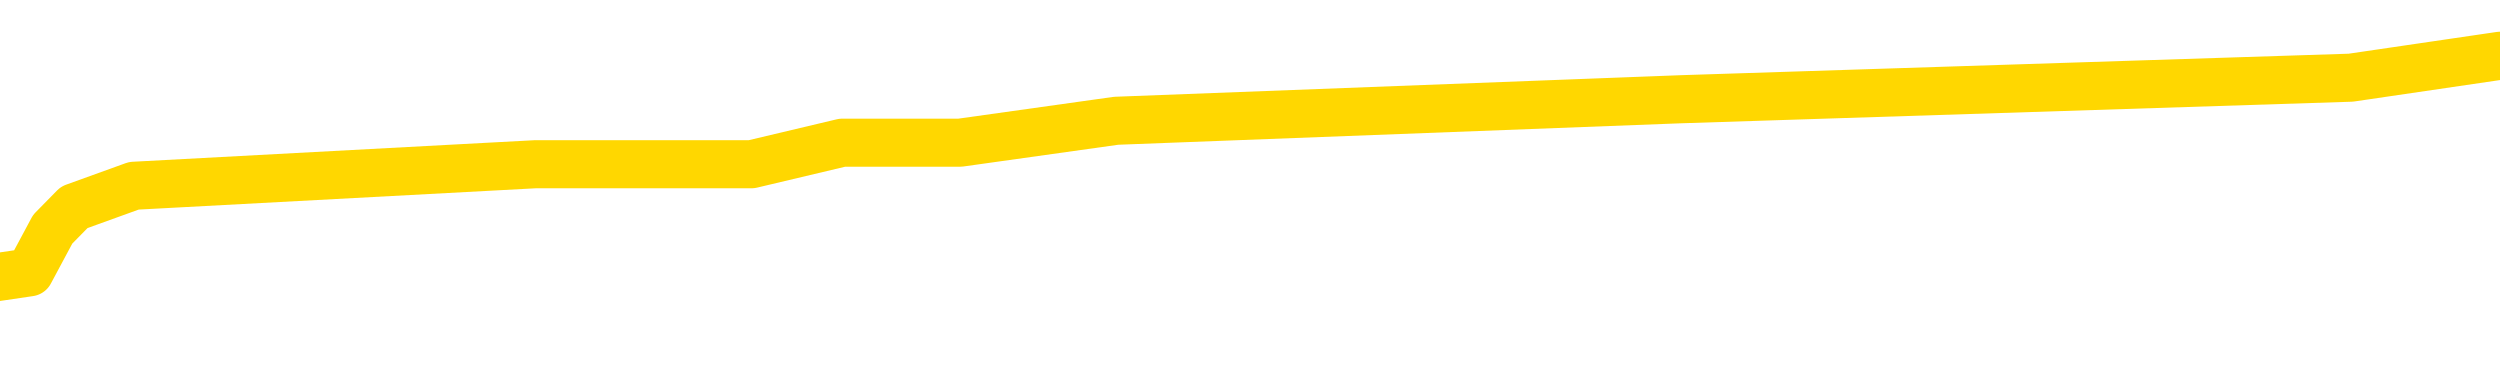 <svg xmlns="http://www.w3.org/2000/svg" version="1.1" viewBox="0 0 6500 1000">
	<path fill="none" stroke="gold" stroke-width="125" stroke-linecap="round" stroke-linejoin="round" d="M0 182127  L-1201878 182127 L-1201694 182071 L-1201204 181958 L-1200910 181902 L-1200599 181789 L-1200364 181733 L-1200311 181621 L-1200252 181508 L-1200099 181452 L-1200058 181339 L-1199925 181283 L-1199633 181226 L-1199092 181226 L-1198482 181170 L-1198434 181170 L-1197794 181114 L-1197761 181114 L-1197235 181114 L-1197103 181057 L-1196712 180945 L-1196384 180832 L-1196267 180720 L-1196056 180607 L-1195339 180607 L-1194769 180551 L-1194662 180551 L-1194487 180494 L-1194266 180382 L-1193864 180326 L-1193839 180213 L-1192911 180100 L-1192823 179988 L-1192741 179875 L-1192671 179762 L-1192374 179706 L-1192222 179594 L-1190331 179650 L-1190231 179650 L-1189968 179650 L-1189675 179706 L-1189533 179594 L-1189284 179594 L-1189249 179537 L-1189090 179481 L-1188627 179368 L-1188374 179312 L-1188162 179199 L-1187910 179143 L-1187561 179087 L-1186634 178974 L-1186540 178862 L-1186130 178805 L-1184959 178693 L-1183770 178636 L-1183677 178524 L-1183650 178411 L-1183384 178298 L-1183085 178186 L-1182956 178073 L-1182919 177961 L-1182104 177961 L-1181720 178017 L-1180660 178073 L-1180598 178073 L-1180333 179199 L-1179862 180269 L-1179670 181339 L-1179406 182409 L-1179069 182353 L-1178934 182296 L-1178478 182240 L-1177735 182184 L-1177717 182127 L-1177552 182015 L-1177484 182015 L-1176968 181958 L-1175939 181958 L-1175743 181902 L-1175254 181846 L-1174892 181789 L-1174484 181789 L-1174098 181846 L-1172395 181846 L-1172297 181846 L-1172225 181846 L-1172163 181846 L-1171979 181789 L-1171643 181789 L-1171002 181733 L-1170925 181677 L-1170864 181677 L-1170677 181621 L-1170598 181621 L-1170421 181564 L-1170401 181508 L-1170171 181508 L-1169783 181452 L-1168895 181452 L-1168855 181395 L-1168767 181339 L-1168740 181226 L-1167732 181170 L-1167582 181057 L-1167558 181001 L-1167425 180945 L-1167385 180889 L-1166127 180832 L-1166069 180832 L-1165529 180776 L-1165477 180776 L-1165430 180776 L-1165035 180720 L-1164896 180663 L-1164696 180607 L-1164549 180607 L-1164384 180607 L-1164108 180663 L-1163749 180663 L-1163196 180607 L-1162551 180551 L-1162293 180438 L-1162139 180382 L-1161738 180326 L-1161698 180269 L-1161577 180213 L-1161516 180269 L-1161502 180269 L-1161408 180269 L-1161115 180213 L-1160963 179988 L-1160633 179875 L-1160555 179762 L-1160479 179706 L-1160253 179537 L-1160186 179425 L-1159958 179312 L-1159906 179199 L-1159741 179143 L-1158735 179087 L-1158552 179030 L-1158001 178974 L-1157608 178862 L-1157211 178805 L-1156361 178693 L-1156282 178636 L-1155703 178580 L-1155262 178580 L-1155021 178524 L-1154864 178524 L-1154463 178411 L-1154442 178411 L-1153997 178355 L-1153592 178298 L-1153456 178186 L-1153281 178073 L-1153145 177961 L-1152894 177848 L-1151894 177792 L-1151812 177735 L-1151677 177679 L-1151638 177623 L-1150748 177567 L-1150533 177510 L-1150089 177454 L-1149972 177398 L-1149915 177341 L-1149239 177341 L-1149139 177285 L-1149110 177285 L-1147768 177229 L-1147362 177172 L-1147323 177116 L-1146395 177060 L-1146296 177003 L-1146163 176947 L-1145759 176891 L-1145733 176835 L-1145640 176778 L-1145424 176722 L-1145013 176609 L-1143859 176497 L-1143567 176384 L-1143539 176271 L-1142931 176215 L-1142680 176103 L-1142661 176046 L-1141731 175990 L-1141680 175877 L-1141558 175821 L-1141540 175708 L-1141384 175652 L-1141209 175539 L-1141072 175483 L-1141016 175427 L-1140908 175371 L-1140823 175314 L-1140590 175258 L-1140515 175202 L-1140206 175145 L-1140088 175089 L-1139919 175033 L-1139827 174976 L-1139725 174976 L-1139701 174920 L-1139624 174920 L-1139526 174807 L-1139160 174751 L-1139055 174695 L-1138551 174639 L-1138100 174582 L-1138061 174526 L-1138037 174470 L-1137997 174413 L-1137868 174357 L-1137767 174301 L-1137326 174244 L-1137043 174188 L-1136451 174132 L-1136320 174076 L-1136046 173963 L-1135894 173907 L-1135740 173850 L-1135655 173738 L-1135577 173681 L-1135391 173625 L-1135341 173625 L-1135313 173569 L-1135234 173512 L-1135211 173456 L-1134927 173344 L-1134323 173231 L-1133328 173175 L-1133030 173118 L-1132296 173062 L-1132052 173006 L-1131962 172949 L-1131384 172893 L-1130686 172837 L-1129934 172780 L-1129615 172724 L-1129232 172612 L-1129155 172555 L-1128521 172499 L-1128335 172443 L-1128248 172443 L-1128118 172443 L-1127805 172386 L-1127756 172330 L-1127614 172274 L-1127592 172217 L-1126625 172161 L-1126079 172105 L-1125601 172105 L-1125540 172105 L-1125216 172105 L-1125195 172048 L-1125132 172048 L-1124922 171992 L-1124845 171936 L-1124791 171880 L-1124768 171823 L-1124729 171767 L-1124713 171711 L-1123956 171654 L-1123940 171598 L-1123140 171542 L-1122988 171485 L-1122082 171429 L-1121576 171373 L-1121347 171260 L-1121305 171260 L-1121190 171204 L-1121014 171148 L-1120259 171204 L-1120125 171148 L-1119961 171091 L-1119643 171035 L-1119466 170922 L-1118444 170810 L-1118421 170697 L-1118170 170641 L-1117957 170528 L-1117323 170472 L-1117085 170359 L-1117052 170247 L-1116874 170134 L-1116794 170021 L-1116704 169965 L-1116640 169853 L-1116200 169740 L-1116176 169684 L-1115635 169627 L-1115379 169571 L-1114885 169515 L-1114007 169458 L-1113971 169402 L-1113918 169346 L-1113877 169289 L-1113760 169233 L-1113483 169177 L-1113276 169064 L-1113079 168952 L-1113056 168839 L-1113005 168726 L-1112966 168670 L-1112888 168614 L-1112291 168501 L-1112230 168445 L-1112127 168389 L-1111973 168332 L-1111341 168276 L-1110660 168220 L-1110357 168107 L-1110011 168051 L-1109813 167994 L-1109765 167882 L-1109444 167826 L-1108817 167769 L-1108670 167713 L-1108634 167657 L-1108576 167600 L-1108499 167488 L-1108258 167488 L-1108170 167431 L-1108076 167375 L-1107782 167319 L-1107648 167262 L-1107588 167206 L-1107551 167094 L-1107278 167094 L-1106272 167037 L-1106097 166981 L-1106046 166981 L-1105753 166925 L-1105561 166812 L-1105228 166756 L-1104721 166699 L-1104159 166587 L-1104144 166474 L-1104128 166418 L-1104027 166305 L-1103913 166193 L-1103874 166080 L-1103836 166024 L-1103770 166024 L-1103742 165967 L-1103603 166024 L-1103311 166024 L-1103260 166024 L-1103155 166024 L-1102891 165967 L-1102426 165911 L-1102281 165911 L-1102227 165798 L-1102170 165742 L-1101979 165686 L-1101613 165630 L-1101399 165630 L-1101204 165630 L-1101146 165630 L-1101087 165517 L-1100933 165461 L-1100664 165404 L-1100234 165686 L-1100219 165686 L-1100142 165630 L-1100077 165573 L-1099948 165179 L-1099924 165123 L-1099640 165067 L-1099593 165010 L-1099538 164954 L-1099076 164898 L-1099037 164898 L-1098996 164841 L-1098806 164785 L-1098325 164729 L-1097838 164672 L-1097822 164616 L-1097784 164560 L-1097527 164503 L-1097450 164391 L-1097220 164335 L-1097204 164222 L-1096910 164109 L-1096467 164053 L-1096020 163997 L-1095516 163940 L-1095362 163884 L-1095076 163828 L-1095035 163715 L-1094704 163659 L-1094482 163603 L-1093965 163490 L-1093890 163434 L-1093642 163321 L-1093447 163208 L-1093387 163152 L-1092611 163096 L-1092537 163096 L-1092306 163039 L-1092290 163039 L-1092228 162983 L-1092032 162927 L-1091568 162927 L-1091545 162871 L-1091415 162871 L-1090114 162871 L-1090098 162871 L-1090021 162814 L-1089927 162814 L-1089710 162814 L-1089557 162758 L-1089379 162814 L-1089325 162871 L-1089038 162927 L-1088999 162927 L-1088629 162927 L-1088189 162927 L-1088006 162927 L-1087685 162871 L-1087390 162871 L-1086944 162758 L-1086872 162702 L-1086409 162589 L-1085972 162533 L-1085790 162476 L-1084335 162364 L-1084204 162307 L-1083746 162195 L-1083520 162139 L-1083134 162026 L-1082617 161913 L-1081663 161801 L-1080869 161688 L-1080195 161632 L-1079769 161519 L-1079458 161463 L-1079228 161294 L-1078545 161125 L-1078531 160956 L-1078322 160731 L-1078300 160675 L-1078125 160562 L-1077175 160506 L-1076907 160393 L-1076092 160337 L-1075781 160224 L-1075744 160168 L-1075687 160055 L-1075070 159999 L-1074432 159886 L-1072806 159830 L-1072132 159774 L-1071490 159774 L-1071412 159774 L-1071356 159774 L-1071320 159774 L-1071292 159717 L-1071180 159605 L-1071162 159548 L-1071139 159492 L-1070986 159436 L-1070932 159323 L-1070854 159267 L-1070735 159211 L-1070638 159154 L-1070520 159098 L-1070251 158985 L-1069981 158929 L-1069964 158817 L-1069764 158760 L-1069617 158648 L-1069390 158591 L-1069256 158535 L-1068947 158479 L-1068887 158422 L-1068534 158310 L-1068185 158253 L-1068084 158197 L-1068020 158085 L-1067960 158028 L-1067576 157916 L-1067195 157859 L-1067091 157803 L-1066830 157747 L-1066559 157634 L-1066400 157578 L-1066368 157521 L-1066306 157465 L-1066164 157409 L-1065980 157353 L-1065936 157296 L-1065648 157296 L-1065632 157240 L-1065399 157240 L-1065338 157184 L-1065299 157184 L-1064720 157127 L-1064586 157071 L-1064563 156846 L-1064544 156452 L-1064527 156001 L-1064510 155551 L-1064487 155100 L-1064470 154762 L-1064449 154368 L-1064432 153974 L-1064409 153749 L-1064392 153524 L-1064371 153355 L-1064354 153242 L-1064305 153073 L-1064233 152904 L-1064198 152623 L-1064174 152398 L-1064139 152172 L-1064097 151947 L-1064060 151835 L-1064045 151609 L-1064020 151440 L-1063983 151328 L-1063966 151159 L-1063943 151046 L-1063926 150934 L-1063907 150821 L-1063891 150708 L-1063862 150539 L-1063836 150371 L-1063790 150314 L-1063774 150202 L-1063732 150145 L-1063684 150033 L-1063613 149920 L-1063598 149807 L-1063582 149695 L-1063520 149639 L-1063481 149582 L-1063441 149526 L-1063275 149470 L-1063210 149413 L-1063194 149357 L-1063150 149244 L-1063092 149188 L-1062879 149132 L-1062846 149076 L-1062803 149019 L-1062725 148963 L-1062188 148907 L-1062110 148850 L-1062005 148738 L-1061917 148681 L-1061740 148625 L-1061390 148569 L-1061234 148512 L-1060796 148456 L-1060639 148400 L-1060510 148344 L-1059806 148231 L-1059605 148175 L-1058644 148062 L-1058162 148006 L-1058063 148006 L-1057970 147949 L-1057725 147893 L-1057652 147837 L-1057209 147724 L-1057113 147668 L-1057098 147612 L-1057082 147555 L-1057057 147499 L-1056591 147443 L-1056374 147386 L-1056235 147330 L-1055941 147274 L-1055852 147217 L-1055811 147161 L-1055781 147105 L-1055609 147048 L-1055550 146992 L-1055474 146936 L-1055393 146880 L-1055323 146880 L-1055014 146823 L-1054929 146767 L-1054715 146711 L-1054680 146654 L-1053997 146598 L-1053898 146542 L-1053693 146485 L-1053646 146429 L-1053368 146373 L-1053306 146317 L-1053289 146204 L-1053211 146148 L-1052902 146035 L-1052878 145979 L-1052824 145866 L-1052801 145810 L-1052679 145753 L-1052543 145641 L-1052299 145585 L-1052173 145585 L-1051526 145528 L-1051511 145528 L-1051486 145528 L-1051305 145416 L-1051229 145359 L-1051138 145303 L-1050710 145247 L-1050294 145190 L-1049901 145078 L-1049822 145021 L-1049803 144965 L-1049440 144909 L-1049204 144853 L-1048975 144796 L-1048662 144740 L-1048584 144684 L-1048504 144571 L-1048326 144458 L-1048310 144402 L-1048044 144289 L-1047964 144233 L-1047734 144177 L-1047508 144121 L-1047193 144121 L-1047017 144064 L-1046656 144064 L-1046264 144008 L-1046195 143895 L-1046131 143839 L-1045991 143726 L-1045939 143670 L-1045838 143557 L-1045336 143501 L-1045138 143445 L-1044892 143389 L-1044706 143332 L-1044407 143276 L-1044331 143220 L-1044164 143107 L-1043280 143051 L-1043252 142938 L-1043129 142826 L-1042550 142769 L-1042472 142713 L-1041759 142713 L-1041447 142713 L-1041234 142713 L-1041217 142713 L-1040830 142713 L-1040305 142600 L-1039859 142544 L-1039529 142488 L-1039377 142431 L-1039051 142431 L-1038872 142375 L-1038791 142375 L-1038585 142262 L-1038409 142206 L-1037480 142150 L-1036591 142094 L-1036552 142037 L-1036324 142037 L-1035945 141981 L-1035157 141925 L-1034923 141868 L-1034847 141812 L-1034489 141756 L-1033918 141643 L-1033651 141587 L-1033264 141530 L-1033160 141530 L-1032991 141530 L-1032372 141530 L-1032161 141530 L-1031853 141530 L-1031800 141474 L-1031672 141418 L-1031619 141362 L-1031500 141305 L-1031164 141193 L-1030205 141136 L-1030073 141024 L-1029871 140967 L-1029240 140911 L-1028929 140855 L-1028515 140798 L-1028488 140742 L-1028342 140686 L-1027922 140630 L-1026589 140630 L-1026543 140573 L-1026414 140461 L-1026397 140404 L-1025819 140292 L-1025614 140235 L-1025584 140179 L-1025543 140123 L-1025486 140067 L-1025448 140010 L-1025370 139954 L-1025227 139898 L-1024773 139841 L-1024654 139785 L-1024369 139729 L-1023997 139672 L-1023900 139616 L-1023574 139560 L-1023219 139503 L-1023049 139447 L-1023002 139391 L-1022893 139335 L-1022804 139278 L-1022776 139222 L-1022700 139109 L-1022396 139053 L-1022362 138940 L-1022291 138884 L-1021923 138828 L-1021587 138771 L-1021506 138771 L-1021287 138715 L-1021115 138659 L-1021088 138603 L-1020590 138546 L-1020041 138434 L-1019161 138377 L-1019062 138265 L-1018985 138208 L-1018711 138152 L-1018464 138039 L-1018390 137983 L-1018328 137871 L-1018209 137814 L-1018167 137758 L-1018057 137702 L-1017980 137589 L-1017279 137533 L-1017034 137476 L-1016994 137420 L-1016838 137364 L-1016238 137364 L-1016012 137364 L-1015920 137364 L-1015444 137364 L-1014847 137251 L-1014327 137195 L-1014306 137139 L-1014161 137082 L-1013841 137082 L-1013299 137082 L-1013067 137082 L-1012896 137082 L-1012410 137026 L-1012182 136970 L-1012097 136913 L-1011751 136857 L-1011425 136857 L-1010902 136801 L-1010575 136744 L-1009974 136688 L-1009777 136576 L-1009725 136519 L-1009684 136463 L-1009403 136407 L-1008719 136294 L-1008408 136238 L-1008384 136125 L-1008192 136069 L-1007970 136012 L-1007884 135956 L-1007220 135844 L-1007196 135787 L-1006974 135675 L-1006644 135618 L-1006292 135506 L-1006087 135449 L-1005855 135337 L-1005597 135280 L-1005407 135168 L-1005360 135112 L-1005133 135055 L-1005098 134999 L-1004942 134943 L-1004727 134886 L-1004554 134830 L-1004463 134774 L-1004186 134717 L-1003942 134661 L-1003626 134605 L-1003200 134605 L-1003163 134605 L-1002680 134605 L-1002446 134605 L-1002234 134548 L-1002008 134492 L-1001458 134492 L-1001211 134436 L-1000377 134436 L-1000321 134380 L-1000300 134323 L-1000142 134267 L-999680 134211 L-999640 134154 L-999300 134042 L-999166 133985 L-998944 133929 L-998371 133873 L-997899 133817 L-997705 133760 L-997512 133704 L-997322 133648 L-997221 133591 L-996853 133535 L-996806 133479 L-996725 133422 L-995431 133366 L-995383 133310 L-995115 133310 L-994970 133310 L-994419 133310 L-994302 133253 L-994220 133197 L-993861 133141 L-993637 133085 L-993356 133028 L-993027 132916 L-992519 132859 L-992406 132803 L-992328 132747 L-992163 132690 L-991869 132690 L-991400 132690 L-991204 132747 L-991153 132747 L-990503 132690 L-990381 132634 L-989927 132634 L-989892 132578 L-989423 132521 L-989313 132465 L-989296 132409 L-989080 132409 L-988899 132353 L-988368 132353 L-987338 132353 L-987139 132296 L-986680 132240 L-985732 132127 L-985633 132071 L-985279 131958 L-985219 131902 L-985204 131846 L-985169 131789 L-984800 131733 L-984680 131677 L-984438 131621 L-984274 131564 L-984086 131508 L-983966 131452 L-982895 131339 L-982037 131283 L-981825 131170 L-981727 131114 L-981553 131001 L-981220 130945 L-981148 130889 L-981091 130832 L-980915 130832 L-980526 130776 L-980291 130720 L-980180 130663 L-980063 130607 L-979082 130551 L-979056 130494 L-978462 130382 L-978429 130382 L-978281 130326 L-977996 130269 L-977085 130269 L-976139 130269 L-975986 130213 L-975883 130213 L-975751 130157 L-975608 130100 L-975582 130044 L-975468 129988 L-975249 129931 L-974568 129875 L-974439 129819 L-974135 129762 L-973895 129650 L-973563 129594 L-972924 129537 L-972582 129425 L-972520 129368 L-972364 129368 L-971443 129368 L-970972 129368 L-970929 129368 L-970916 129312 L-970875 129256 L-970852 129199 L-970826 129143 L-970682 129087 L-970259 129030 L-969924 129030 L-969733 128974 L-969304 128974 L-969116 128918 L-968727 128805 L-968193 128749 L-967820 128693 L-967799 128693 L-967549 128636 L-967431 128580 L-967355 128524 L-967219 128467 L-967180 128411 L-967100 128355 L-966705 128298 L-966210 128242 L-966098 128130 L-965925 128073 L-965616 128017 L-965169 127961 L-964846 127904 L-964703 127792 L-964276 127679 L-964123 127567 L-964068 127454 L-963254 127398 L-963234 127341 L-962862 127285 L-962806 127285 L-961676 127229 L-961609 127229 L-961050 127172 L-960856 127116 L-960719 127060 L-960486 127003 L-960139 126947 L-960104 126835 L-960069 126778 L-960001 126666 L-959652 126609 L-959480 126553 L-958995 126497 L-958978 126440 L-958653 126384 L-958496 126328 L-957355 126215 L-957330 126159 L-957138 126046 L-956945 125990 L-956695 125934 L-956678 125877 L-955657 125821 L-955360 125765 L-955284 125708 L-955148 125596 L-954972 125539 L-954396 125427 L-954180 125371 L-954116 125314 L-953986 125258 L-953949 125145 L-953425 125089 L-953288 147274 L-953273 147274 L-953250 147274 L-953230 147274 L-953003 125033 L-952227 125033 L-952186 125033 L-951818 125033 L-951739 124976 L-951687 124920 L-951014 124864 L-950272 124807 L-949847 124807 L-949399 124751 L-948338 124695 L-948026 124582 L-947616 124582 L-947544 124526 L-947020 124526 L-946925 124526 L-946907 124526 L-946462 124470 L-946277 124357 L-945497 124244 L-944824 124188 L-944412 124019 L-944180 123907 L-944040 123850 L-943958 123738 L-943938 123681 L-943862 123681 L-943734 123625 L-943417 123681 L-943192 123681 L-942867 123625 L-942805 123625 L-942435 123625 L-942402 123625 L-942194 123625 L-941526 123625 L-941449 123625 L-941291 123512 L-941180 123512 L-940854 123456 L-940699 123400 L-940358 123400 L-940301 123287 L-939962 123175 L-939759 123118 L-939706 123006 L-938330 122949 L-938200 122893 L-937766 122837 L-937446 122780 L-936618 122668 L-936495 122612 L-935764 122499 L-935608 122386 L-935568 122330 L-935514 122274 L-935491 122217 L-935377 122161 L-935080 122105 L-934790 122048 L-934736 121992 L-934615 121936 L-934585 121880 L-934486 121823 L-934042 121823 L-933890 121767 L-933054 121767 L-932512 121711 L-932178 121711 L-932162 121654 L-932086 121598 L-931970 121542 L-931776 121485 L-931511 121429 L-930677 121373 L-930581 121317 L-930059 121260 L-930017 121204 L-929918 121148 L-929090 121148 L-928955 121091 L-928616 121091 L-928062 121035 L-927682 120979 L-927519 120922 L-927209 120866 L-926397 120810 L-926091 120753 L-925822 120753 L-925501 120753 L-925180 120810 L-924904 120810 L-924076 120697 L-923981 120641 L-923888 120472 L-923784 120303 L-923397 120134 L-922917 120021 L-922900 119965 L-922782 119909 L-922414 119796 L-922319 119740 L-921485 119627 L-921408 119571 L-921109 119515 L-921018 119458 L-920611 119346 L-920500 119233 L-919801 119177 L-919328 119121 L-919268 119064 L-919049 118952 L-918775 118895 L-918662 118839 L-917635 118783 L-917248 118726 L-917228 118670 L-916895 118614 L-916651 118557 L-916217 118501 L-916107 118445 L-915990 118389 L-915538 118276 L-914948 118220 L-914611 118163 L-912718 118107 L-912605 117994 L-912393 117938 L-911075 117882 L-910968 105213 L-910902 92713 L-910866 81170 L-910804 81170 L-910305 93726 L-909630 106114 L-909608 117544 L-909337 117431 L-908369 117431 L-907680 117375 L-907518 117319 L-906977 117262 L-906887 117206 L-905868 117150 L-904920 117037 L-904555 117094 L-904452 117150 L-903864 117150 L-903804 117150 L-903704 117094 L-903263 116981 L-903156 116925 L-902714 116868 L-901714 116699 L-901458 116530 L-901355 116362 L-901225 116249 L-900858 116136 L-900278 116024 L-900247 115967 L-899931 115911 L-897948 115855 L-897832 115798 L-897765 115798 L-897406 115742 L-895787 115686 L-895610 115686 L-895465 115686 L-894643 115742 L-894590 115798 L-894536 115798 L-894102 115798 L-893121 115855 L-893047 115855 L-891963 115798 L-891750 115798 L-891033 115686 L-890645 115630 L-890426 115517 L-890107 115404 L-889613 115292 L-889485 115235 L-889256 115123 L-889024 115010 L-888965 114954 L-888675 114898 L-888403 114785 L-887373 114729 L-885708 114672 L-885289 114616 L-885152 114560 L-884996 114560 L-884690 114503 L-884462 114391 L-884304 114335 L-884145 114222 L-883975 114109 L-883928 114053 L-883875 113997 L-883853 113997 L-883467 113940 L-883217 113940 L-882947 113940 L-882786 113940 L-882696 113940 L-881037 113940 L-880872 113997 L-880492 113940 L-880032 113940 L-879423 113828 L-878330 113771 L-877898 113715 L-877867 113659 L-877805 113603 L-877787 113546 L-876084 113490 L-876042 113434 L-875575 113377 L-875388 113321 L-875356 113208 L-874761 113152 L-874711 113096 L-874388 113039 L-874338 112983 L-874127 112927 L-874109 112871 L-873843 112758 L-873790 112702 L-873321 112645 L-872811 112533 L-872732 112533 L-872438 112476 L-872422 112420 L-872383 112364 L-872312 112307 L-872155 112251 L-871209 112251 L-871152 112251 L-870631 112251 L-870439 112195 L-870338 112195 L-870112 112139 L-869602 112139 L-869214 113659 L-869145 113659 L-868796 113603 L-868439 113546 L-867311 111913 L-867259 111801 L-867033 111744 L-866999 111688 L-866874 111576 L-866776 111576 L-866511 111576 L-865770 111632 L-865192 111632 L-864899 111632 L-864193 111632 L-864014 111576 L-863991 111576 L-863355 111519 L-863043 111463 L-862647 111463 L-862617 111407 L-862596 111350 L-862443 111294 L-861758 111294 L-861741 111294 L-861401 111294 L-861129 111238 L-861091 111181 L-861035 111069 L-861013 111012 L-860941 110956 L-860609 110900 L-860503 110844 L-860474 110731 L-860276 110675 L-860124 110618 L-859255 110562 L-858693 110449 L-858677 110449 L-858576 110393 L-858473 110449 L-858327 110449 L-858249 110449 L-858211 110393 L-858155 110337 L-858082 110280 L-857937 110224 L-857455 110224 L-857051 110168 L-856184 110224 L-856164 110224 L-855907 110224 L-855830 110224 L-855801 110168 L-855791 110055 L-855774 109999 L-855481 109943 L-855441 109886 L-855369 109830 L-855296 109774 L-855091 109717 L-854931 109548 L-854629 109380 L-854552 109154 L-854535 108985 L-854318 108873 L-854087 108873 L-853977 108929 L-853607 108985 L-853449 108985 L-853218 108985 L-853049 108985 L-852904 108929 L-852772 108873 L-851496 108760 L-851093 108648 L-851032 108591 L-850915 108479 L-850490 108422 L-850475 108310 L-850413 108253 L-850140 108141 L-850027 108085 L-849745 107972 L-849468 107916 L-849042 107803 L-849020 107747 L-848942 107690 L-848816 107634 L-848230 107578 L-847839 107521 L-847503 107465 L-846914 107409 L-846812 107409 L-846641 107353 L-846505 107353 L-845677 107296 L-844492 107240 L-844456 107184 L-844401 107184 L-844180 107127 L-843975 107127 L-843820 107127 L-843564 107071 L-843487 107015 L-842944 106958 L-842908 106902 L-842659 106846 L-842272 106789 L-841446 106733 L-841088 106677 L-840777 106677 L-840519 106621 L-840296 106564 L-839889 106508 L-839773 106452 L-839590 106395 L-839537 106395 L-839348 106339 L-839177 106283 L-839148 106226 L-838868 106170 L-838558 106114 L-838420 106057 L-838110 106001 L-837916 106001 L-837901 105945 L-837181 105945 L-837048 105832 L-836750 105776 L-836659 105720 L-836059 105720 L-836020 105663 L-835942 105607 L-835322 105551 L-835170 105438 L-835129 105382 L-834819 105326 L-834627 105269 L-834434 105157 L-834378 105044 L-834070 104988 L-834018 104931 L-833963 104988 L-833937 104988 L-833812 104988 L-833002 104931 L-832925 104875 L-832385 104819 L-832116 104762 L-831456 104706 L-830549 104650 L-830308 104594 L-829775 104537 L-829558 104481 L-828451 104537 L-828400 104537 L-827625 104537 L-827077 104481 L-826966 104425 L-826813 104312 L-826758 104256 L-826592 104199 L-826215 104143 L-825768 104087 L-825713 104030 L-825559 103974 L-824879 103918 L-824658 103862 L-824141 103805 L-823292 103693 L-823276 103636 L-821485 103580 L-820930 103524 L-820813 103467 L-819807 103411 L-819771 103355 L-819538 103355 L-819445 103355 L-819405 103355 L-819073 103298 L-818721 103242 L-818456 103130 L-818170 103073 L-817859 102961 L-817605 102848 L-817511 102792 L-817021 102735 L-816814 102679 L-816248 102623 L-816134 102679 L-815782 102623 L-815731 102623 L-815691 102623 L-815088 102510 L-814354 102398 L-813773 102285 L-813537 102172 L-812997 102003 L-812844 101891 L-812342 101835 L-812133 101722 L-812110 101722 L-812051 101666 L-811088 101666 L-810911 101609 L-810469 101553 L-810445 101440 L-810289 101384 L-810208 101384 L-810058 101440 L-809411 101440 L-809361 101384 L-808241 101328 L-807257 101271 L-807195 101215 L-806475 101159 L-805610 101103 L-805231 101046 L-805012 101046 L-804253 100990 L-804201 100934 L-803892 100821 L-803040 100821 L-802847 100765 L-802670 100708 L-802446 100708 L-802319 100652 L-802127 100652 L-801895 100596 L-801725 100652 L-801439 100596 L-801159 100596 L-801076 100539 L-800906 100483 L-800889 100371 L-800735 100314 L-800696 100258 L-799920 100202 L-799844 100202 L-799612 100089 L-799185 100033 L-798839 99976 L-798256 99920 L-797987 99920 L-797729 99920 L-797599 99807 L-797583 99751 L-797469 99695 L-797445 99639 L-797211 99582 L-797175 99526 L-795859 99526 L-795803 99470 L-795124 99357 L-794552 99357 L-794426 99357 L-794273 99357 L-794196 99357 L-793884 99244 L-793611 99188 L-793522 99076 L-793420 99076 L-792493 99019 L-792416 99019 L-792052 99019 L-792028 98963 L-791991 98907 L-791216 98794 L-791124 98738 L-790984 98681 L-790582 98625 L-790321 98625 L-790077 98681 L-789863 98625 L-789782 98625 L-789706 98625 L-789630 98625 L-789443 98681 L-789376 98681 L-789127 98681 L-789072 98625 L-788934 98569 L-788855 98456 L-788741 98400 L-788518 98344 L-788354 98287 L-788313 98231 L-788143 98175 L-787773 98118 L-787758 98062 L-787642 98006 L-786920 97949 L-786884 97893 L-786752 97893 L-786404 97837 L-785992 97837 L-785956 97837 L-785878 97780 L-785839 97724 L-785475 97668 L-785271 97612 L-785256 97555 L-784910 97499 L-784562 97499 L-784236 97499 L-784135 97443 L-783982 97443 L-783787 97386 L-783556 97386 L-783463 97386 L-783308 97386 L-783230 97386 L-783190 97330 L-783076 97274 L-783053 97217 L-782802 97217 L-782663 97105 L-782085 96936 L-781257 96823 L-780769 96711 L-780648 96654 L-780610 96598 L-780597 96542 L-780445 96429 L-780344 96317 L-780111 96260 L-779721 96148 L-779416 96091 L-779401 96035 L-779230 95979 L-778991 95866 L-778395 95866 L-777791 95810 L-777752 95810 L-777711 95810 L-777558 95753 L-777505 95697 L-777442 95641 L-777374 95585 L-777319 95472 L-777294 95416 L-777247 95359 L-777153 95247 L-777016 95190 L-776862 95134 L-776730 95078 L-776690 95078 L-776654 95021 L-776592 94965 L-776319 94853 L-776004 94796 L-775963 94684 L-775878 94627 L-775701 94571 L-775463 94515 L-775106 94458 L-775076 94402 L-774507 94346 L-774384 94289 L-774148 94233 L-774125 94233 L-773844 94177 L-773558 94177 L-773303 94177 L-772731 94121 L-772434 94064 L-772358 94008 L-771659 93952 L-771581 93895 L-771546 93839 L-771520 93783 L-771469 93670 L-771275 93614 L-771134 93501 L-771099 93445 L-771058 93389 L-770463 93332 L-770231 93276 L-769947 93670 L-769893 94008 L-769819 94402 L-769741 94740 L-769504 94627 L-769261 94571 L-769125 94515 L-769019 94458 L-768939 94402 L-768552 94289 L-768425 94233 L-768272 94177 L-768234 94121 L-768089 94064 L-767867 94008 L-767693 93952 L-767624 93895 L-766803 93783 L-766787 93783 L-766492 93726 L-765704 93670 L-765394 93670 L-765248 93614 L-765020 93557 L-764819 93445 L-763882 93389 L-763846 93332 L-763823 93276 L-763782 93163 L-763514 93107 L-762917 93051 L-762853 92994 L-762818 92938 L-762801 92882 L-762106 92882 L-761905 92882 L-761873 92882 L-761539 92882 L-761431 92826 L-760807 92713 L-760303 92657 L-760265 92544 L-759823 92544 L-759727 92488 L-759568 92488 L-759255 92488 L-759243 92488 L-758802 92544 L-758321 92600 L-758191 92600 L-757871 92600 L-757803 92544 L-757499 92544 L-757323 92488 L-757129 92431 L-756887 92319 L-756689 92206 L-756663 92094 L-756085 92037 L-756015 91981 L-755606 91925 L-755551 91868 L-755505 91812 L-755141 91756 L-754995 91699 L-754790 91643 L-754693 91643 L-754538 91587 L-754477 91530 L-754329 91418 L-754228 91362 L-753672 91362 L-753649 91474 L-753477 91530 L-752935 91587 L-752874 91587 L-752820 91474 L-752792 91362 L-752721 91305 L-752704 91193 L-752641 91136 L-752604 91024 L-752450 90967 L-752124 90911 L-751558 90855 L-751543 90798 L-751481 90686 L-751380 90573 L-751334 90573 L-751091 90517 L-750669 90517 L-750514 90517 L-748772 90404 L-748231 90348 L-747287 90292 L-746878 90235 L-746337 90123 L-746141 90067 L-745972 90010 L-745676 89954 L-745562 89898 L-745546 89898 L-745392 89841 L-745252 89785 L-745175 89672 L-745043 89672 L-744695 89672 L-744325 89729 L-743727 89729 L-743551 89729 L-743395 89672 L-743126 89616 L-742974 89616 L-742683 89785 L-742659 89898 L-742577 90010 L-742349 90123 L-741649 90067 L-741523 90010 L-741091 89954 L-740997 89898 L-739792 89898 L-739743 89841 L-739450 89841 L-739046 89785 L-738771 89672 L-738751 89616 L-738634 89560 L-738558 89503 L-738376 89447 L-737896 89391 L-737445 89278 L-737035 89222 L-737004 89166 L-736586 89109 L-736472 89109 L-736354 89109 L-736338 89109 L-736144 89053 L-736123 88940 L-735890 88884 L-735447 88828 L-735128 88715 L-734663 88715 L-734497 88659 L-734343 88603 L-734187 88603 L-733733 88603 L-733414 88603 L-733359 88659 L-732988 88659 L-732950 88715 L-732624 88715 L-732507 88659 L-732409 88603 L-732083 88490 L-731695 88434 L-731435 88377 L-731076 88265 L-730820 88208 L-728650 88152 L-728600 88096 L-728578 88039 L-728166 88039 L-728105 88039 L-728034 88096 L-727804 88096 L-727493 88039 L-727190 87927 L-727145 87871 L-726837 87814 L-726704 87758 L-726488 87702 L-725776 87645 L-725621 87645 L-725482 87589 L-725333 87589 L-725312 87589 L-725118 87533 L-725093 87476 L-725002 87420 L-724980 87364 L-724963 87307 L-724863 87251 L-723935 87195 L-723477 87195 L-722385 87082 L-721962 87082 L-721558 87026 L-721520 86970 L-721266 86913 L-720492 86801 L-720475 86744 L-720451 86688 L-720258 86632 L-719521 86576 L-719252 86519 L-719212 86463 L-718813 86350 L-718788 86294 L-717999 86238 L-717319 86181 L-715948 86125 L-715678 86069 L-715629 86012 L-715091 85900 L-715058 85844 L-714957 85731 L-714633 85675 L-714553 85618 L-714285 85618 L-713372 85562 L-713233 85562 L-712984 85449 L-712439 85449 L-712017 85393 L-711824 85337 L-711808 85337 L-711671 85224 L-711577 85168 L-711449 85112 L-711189 85055 L-711165 84943 L-711073 84886 L-710763 84830 L-710703 84774 L-710586 84774 L-710236 84774 L-709425 84774 L-709194 84661 L-708365 84661 L-708133 84548 L-707916 84492 L-707398 84492 L-706760 84436 L-706344 84380 L-706021 84323 L-705541 84267 L-705115 84267 L-705054 84211 L-704705 84211 L-704665 84154 L-704651 84098 L-704551 83985 L-704506 83985 L-704021 83929 L-703219 83929 L-702885 83929 L-701803 83873 L-701323 83817 L-701301 83760 L-701160 83704 L-700605 83648 L-699908 83591 L-699599 83535 L-699377 83479 L-699273 83422 L-699170 83310 L-698499 83253 L-698405 83197 L-698383 83197 L-698306 83141 L-698128 83141 L-697956 83141 L-697775 83085 L-697761 83028 L-697685 82972 L-697521 82916 L-697006 82859 L-696990 82803 L-696850 82803 L-696487 82747 L-696463 82747 L-696332 82690 L-696308 82634 L-695946 82578 L-695420 82465 L-695326 82409 L-695111 82296 L-695017 82240 L-694993 82184 L-694528 82127 L-694451 82127 L-694049 82071 L-693599 82071 L-692347 82015 L-692308 81958 L-691877 81902 L-691844 81846 L-691125 81789 L-690949 81733 L-690813 81677 L-690506 81621 L-690451 81564 L-690427 81452 L-690410 81339 L-690236 81283 L-690046 81226 L-689539 81226 L-689165 80776 L-688827 80269 L-688788 79819 L-688069 79425 L-687975 79368 L-687937 79312 L-687395 79312 L-687372 79256 L-686969 79199 L-686544 79143 L-686273 79143 L-686093 79087 L-685847 78974 L-685824 78918 L-685767 78805 L-685151 78749 L-684648 78693 L-684261 78693 L-683642 78749 L-683426 78749 L-683271 78805 L-681978 78693 L-681879 78636 L-681437 78524 L-681105 78467 L-680805 78355 L-680562 78298 L-679828 78186 L-679248 78130 L-678419 78073 L-678319 78017 L-677761 77961 L-677623 77904 L-675981 77848 L-675920 77848 L-675826 77848 L-674859 77848 L-674682 77792 L-674395 77792 L-674177 77792 L-674099 77735 L-673828 77735 L-673712 77679 L-673559 77623 L-673249 77567 L-673171 77510 L-673080 77510 L-673002 77454 L-672886 77454 L-672707 77398 L-672615 77341 L-672577 77285 L-672074 77285 L-671855 77229 L-671725 77229 L-671570 77172 L-671516 77116 L-671391 77116 L-671006 77060 L-670498 77003 L-670426 76947 L-669945 76891 L-669868 76835 L-669768 76835 L-669535 76778 L-669070 76778 L-668840 76778 L-668823 76778 L-668591 76778 L-668437 76778 L-668375 76778 L-668182 76722 L-667911 76609 L-667160 76553 L-666207 76553 L-666170 76497 L-665946 76497 L-665506 76497 L-665225 76384 L-664877 76328 L-663808 76271 L-662880 76271 L-662749 76271 L-662702 76271 L-662633 76215 L-662478 76215 L-662401 76103 L-662227 75990 L-661792 75877 L-661588 75821 L-661528 75708 L-660946 75652 L-660791 75539 L-660676 75483 L-660635 75427 L-660466 75371 L-660329 75314 L-660118 75202 L-660041 75145 L-660017 75089 L-659809 74976 L-659399 74920 L-659374 74864 L-659151 74807 L-659006 74751 L-658971 74695 L-658958 74639 L-658935 74582 L-658702 74526 L-658516 74470 L-658299 74413 L-658274 74357 L-657584 74301 L-657481 74244 L-657445 74188 L-657425 74132 L-657230 74076 L-657177 74019 L-657060 73907 L-656979 73907 L-656868 73850 L-656553 73794 L-656094 73738 L-655839 73681 L-655605 73569 L-655475 73512 L-655122 73456 L-655063 73400 L-654910 73344 L-654338 73231 L-654252 73175 L-654098 73062 L-653803 72949 L-653432 72837 L-653129 72724 L-653053 72668 L-652648 72612 L-652480 72612 L-652336 72612 L-651796 72612 L-651735 72612 L-651719 72499 L-651553 72443 L-651347 72386 L-651273 72386 L-651180 72330 L-650770 72274 L-650755 72217 L-650731 72217 L-650538 72161 L-650461 72668 L-650291 73175 L-650228 73625 L-650213 74132 L-649698 74076 L-649477 74019 L-648858 73907 L-648605 73850 L-648411 73794 L-648371 73738 L-648298 73738 L-648233 73738 L-647582 73738 L-647543 73794 L-647369 73794 L-647303 73794 L-646629 73794 L-646240 73681 L-645979 73625 L-645741 73569 L-645663 73456 L-645647 73344 L-645445 73287 L-645075 73175 L-644849 73118 L-644214 73062 L-644194 73062 L-643806 73006 L-643713 73006 L-643655 72949 L-643379 72893 L-643069 72893 L-642992 72837 L-642141 72893 L-641798 73175 L-641361 73512 L-640927 73794 L-640432 74076 L-640283 74019 L-640014 74076 L-638776 74132 L-638720 74244 L-636956 74301 L-636766 74244 L-635755 74188 L-635604 74132 L-635229 74244 L-634908 74357 L-634303 74470 L-634233 74582 L-634056 74526 L-633227 74470 L-633089 74413 L-632702 74357 L-632517 74301 L-632474 74244 L-632354 74188 L-632144 74132 L-631697 74019 L-631348 73963 L-631216 73907 L-630807 73850 L-630457 73850 L-630172 73794 L-629978 73738 L-629823 73738 L-629660 73681 L-629591 73625 L-629492 73625 L-629258 73569 L-629142 73569 L-629088 73512 L-628547 73512 L-628082 73456 L-626900 73456 L-626767 73456 L-626742 73456 L-626690 73456 L-626022 73456 L-624987 73344 L-624793 73287 L-624614 73231 L-624462 73231 L-624421 73175 L-624407 73175 L-624345 73118 L-624020 73062 L-622859 73006 L-622666 72949 L-622488 72893 L-621374 72837 L-620515 72780 L-620408 72780 L-619935 72724 L-619742 72724 L-617420 72668 L-617343 72612 L-617222 72499 L-617187 72443 L-617150 72330 L-617055 72161 L-616840 72048 L-616258 71936 L-615872 71880 L-615099 71823 L-615021 71767 L-614324 71767 L-613783 71767 L-613742 71711 L-613612 71711 L-613148 71654 L-613109 71598 L-612974 71542 L-612606 71485 L-612577 71429 L-612427 71429 L-612026 71373 L-610202 71429 L-609395 71373 L-608676 71373 L-608660 71373 L-608346 71260 L-607784 71204 L-607283 71148 L-606764 71091 L-606742 71035 L-604999 70979 L-604830 70922 L-604634 70866 L-603740 70810 L-603221 70697 L-603011 70641 L-602753 70585 L-602044 70528 L-601093 70472 L-600435 70416 L-600396 70303 L-600109 70247 L-600027 70190 L-599931 70190 L-599799 70134 L-599722 70134 L-598987 70134 L-598650 70078 L-598600 70134 L-598345 70134 L-598059 70078 L-597633 70078 L-597053 70021 L-596794 70021 L-596642 69965 L-596395 69965 L-596356 69965 L-595559 69909 L-595522 69853 L-595345 69853 L-594935 69740 L-594707 69740 L-594630 69740 L-594499 69740 L-594383 69684 L-594035 69627 L-593971 69571 L-593819 69515 L-593078 69458 L-592967 69402 L-592797 69346 L-592758 69289 L-592463 69289 L-592062 69289 L-591885 69289 L-591791 69289 L-591481 69233 L-590680 69177 L-590221 69064 L-589701 69008 L-589213 68952 L-588517 68895 L-587471 68839 L-587202 68839 L-587148 68783 L-586987 68783 L-586736 68783 L-586490 68726 L-586411 68670 L-586197 68557 L-585885 68501 L-585421 68389 L-585407 68332 L-585111 68332 L-585097 68276 L-584106 68220 L-583434 68163 L-583099 68051 L-582483 68051 L-582346 67994 L-581707 67938 L-581577 67882 L-580625 67769 L-580526 67657 L-579967 67600 L-579558 67600 L-579130 67600 L-579038 67544 L-578204 67544 L-577840 67544 L-577801 67600 L-577669 67657 L-577492 67657 L-577275 67657 L-577221 67600 L-577065 67488 L-576812 67431 L-575711 67375 L-575634 67319 L-575415 67262 L-575284 67150 L-575247 67094 L-575054 67037 L-574954 66981 L-574471 66925 L-574186 66868 L-574026 66812 L-573931 66699 L-573660 66643 L-573390 66587 L-573374 66362 L-573236 66193 L-573097 66024 L-572771 65798 L-572462 65686 L-572421 65630 L-572345 65517 L-572230 65461 L-571379 65348 L-571053 65292 L-570721 65235 L-570588 65235 L-570372 65235 L-570356 65235 L-569676 65235 L-569582 65123 L-569559 65067 L-569543 64954 L-569505 64898 L-569093 64785 L-568824 64729 L-568784 64672 L-568415 64672 L-568206 64616 L-567123 64616 L-567106 64560 L-567078 64503 L-567057 64503 L-566681 64391 L-566426 64335 L-566178 64222 L-566038 64109 L-565906 64053 L-565574 63997 L-565481 63940 L-565420 63884 L-564862 63828 L-564801 63771 L-564645 63715 L-564451 63659 L-564259 63603 L-564243 63546 L-564205 63490 L-564166 63434 L-563895 63377 L-563772 63321 L-563740 63265 L-563640 63265 L-563484 63265 L-563343 63265 L-563059 63208 L-562734 63208 L-562038 63152 L-562015 63152 L-561505 63152 L-560660 63152 L-560297 63096 L-560142 63039 L-559538 63039 L-559368 63039 L-559307 63039 L-559252 62983 L-558197 62927 L-558178 62927 L-557272 62927 L-557251 62927 L-557084 62871 L-556842 62871 L-556791 62814 L-556737 62702 L-556599 62645 L-556560 62589 L-555632 62533 L-555576 62533 L-555454 62533 L-555383 62533 L-555267 62533 L-555088 62589 L-554106 62533 L-553967 62533 L-553849 62420 L-553554 62307 L-553307 62251 L-553270 62195 L-553216 62251 L-553194 62251 L-553061 62251 L-552982 62251 L-552845 62195 L-552222 62195 L-552055 62139 L-551591 62139 L-551414 62026 L-551398 61970 L-551338 61913 L-551221 61857 L-550738 61801 L-550043 61744 L-549670 61688 L-549501 61632 L-548535 61576 L-548380 61519 L-548202 61519 L-548109 61463 L-547854 61463 L-547683 61463 L-547037 61407 L-547026 61407 L-546445 61350 L-546307 61350 L-546252 61238 L-545517 61181 L-545478 61125 L-545401 61125 L-544759 61069 L-543984 61069 L-543892 61012 L-543843 61012 L-543828 60956 L-543792 60956 L-543775 60844 L-543712 60787 L-543696 60731 L-543676 60731 L-543521 60675 L-543482 60618 L-543466 60562 L-543427 60506 L-543288 60449 L-543211 60393 L-542847 60337 L-542499 60280 L-541725 60224 L-541123 60168 L-540927 60112 L-540697 60112 L-540559 60055 L-539921 60055 L-539631 59999 L-539610 59999 L-539150 59943 L-538917 59943 L-538862 59886 L-538824 59830 L-538321 59774 L-537770 59717 L-536982 59661 L-535859 59661 L-534965 59605 L-534877 59605 L-534578 59548 L-534506 59492 L-534390 59436 L-533213 59380 L-532865 59323 L-532843 59267 L-532324 59211 L-532177 59154 L-532069 59098 L-531859 59042 L-531704 58985 L-531682 58929 L-531488 58873 L-531411 58817 L-531268 58760 L-530467 58704 L-530320 58648 L-530041 58591 L-529863 58535 L-529554 58479 L-528742 58422 L-527814 58422 L-526222 58366 L-525978 58310 L-525337 58253 L-525142 58197 L-525064 58141 L-524547 58085 L-524315 58085 L-524292 58028 L-524160 58028 L-523820 57972 L-523809 57916 L-523593 57859 L-523556 57803 L-523014 57747 L-522486 57634 L-522418 57578 L-522125 57521 L-521577 57409 L-521542 57353 L-521489 57296 L-521390 57184 L-521158 57184 L-520577 57184 L-520480 57240 L-520406 57240 L-520074 57184 L-519324 57127 L-519285 57071 L-518605 57071 L-518450 57071 L-518124 57015 L-517908 56958 L-517677 56958 L-517380 56902 L-517134 56846 L-516783 56789 L-516730 56733 L-515970 56677 L-515277 56564 L-514926 56452 L-514463 56395 L-513829 56339 L-513420 56283 L-513343 56339 L-512916 56339 L-512274 56283 L-512105 56283 L-511363 56226 L-511176 56170 L-510880 56114 L-510308 56057 L-510283 56001 L-509264 56001 L-508777 55945 L-508683 55945 L-508622 55889 L-508334 55832 L-508048 55776 L-507987 55720 L-507807 55720 L-507096 55663 L-506920 55607 L-506722 55551 L-506570 55494 L-506478 55438 L-506417 55382 L-505875 55382 L-505564 55326 L-505472 55213 L-505395 55100 L-504828 55044 L-504737 55044 L-504482 54931 L-504155 54819 L-504118 54650 L-503963 54481 L-503731 54425 L-503409 54368 L-502277 54312 L-502077 54256 L-501552 54199 L-501307 54199 L-501061 54143 L-500981 54087 L-500961 53974 L-500885 53918 L-500829 53805 L-500752 53749 L-500713 53693 L-500534 53580 L-500497 53524 L-500266 53467 L-499028 53411 L-498701 53355 L-498661 53242 L-497880 53186 L-497733 53130 L-496741 53073 L-496535 53073 L-496109 53073 L-495982 53073 L-495577 53130 L-495489 53073 L-494832 53017 L-494125 52961 L-493517 52904 L-493324 52848 L-493091 52735 L-492472 52679 L-492177 52567 L-491737 52510 L-491582 52454 L-491427 52398 L-490671 52285 L-490321 52229 L-489919 52229 L-489880 52172 L-488874 52172 L-488554 52172 L-488307 52116 L-487608 52003 L-487534 51947 L-487222 51891 L-486142 51835 L-485950 51778 L-485716 51778 L-485521 51722 L-485021 51666 L-484268 51666 L-484154 51666 L-483954 51666 L-483912 51609 L-483820 51553 L-483507 51497 L-483419 51440 L-483302 51384 L-482984 51384 L-482915 51328 L-482891 51271 L-482529 51215 L-482490 51159 L-482274 51103 L-481770 51159 L-481168 51215 L-480957 51328 L-480803 51384 L-480766 51384 L-480722 51271 L-480687 51215 L-480554 51159 L-480145 51103 L-479774 51046 L-479721 50990 L-479704 50934 L-479626 50877 L-479216 50821 L-479062 50765 L-479047 50652 L-479007 50596 L-478829 50483 L-478753 50427 L-478521 50371 L-477731 50314 L-477654 50314 L-476919 50202 L-476763 50145 L-476523 50033 L-476462 49920 L-476376 49864 L-476354 49751 L-476236 49639 L-476221 49526 L-476160 49413 L-476122 49357 L-476028 49301 L-476006 49301 L-475890 49244 L-475657 49188 L-475487 49076 L-474667 49076 L-474266 49019 L-474110 49019 L-473605 49019 L-473491 49019 L-472895 49019 L-472521 48963 L-472469 48963 L-472275 48907 L-471578 48907 L-471540 48850 L-471395 48850 L-471170 48794 L-470908 48738 L-470535 48681 L-470109 48625 L-469980 48569 L-469960 48456 L-469467 48456 L-468770 48400 L-468539 48456 L-468385 48456 L-467416 48456 L-467191 48512 L-466914 48512 L-466898 48456 L-466372 48400 L-465843 48344 L-465695 48287 L-465675 48231 L-465134 48175 L-464824 48118 L-464706 48006 L-464514 47893 L-464378 47780 L-464051 47724 L-463934 47668 L-463625 47668 L-463198 47612 L-463143 47612 L-462910 47668 L-462813 47668 L-462680 47668 L-462384 47668 L-462270 47612 L-461905 47555 L-461593 47555 L-461110 47499 L-460939 47443 L-460691 47386 L-460475 47330 L-459950 47274 L-459763 47161 L-459408 47105 L-458772 47048 L-458618 46936 L-457877 46880 L-457458 46823 L-457277 46767 L-457201 46767 L-457070 46711 L-456776 46654 L-456735 46598 L-456506 46598 L-456313 46542 L-456058 46542 L-455632 46485 L-455522 46429 L-454904 46429 L-454723 46429 L-453511 46429 L-452864 46485 L-452713 46485 L-452676 46485 L-452544 46485 L-452443 46429 L-452427 46373 L-452345 46317 L-452134 46260 L-452017 46204 L-451654 46148 L-451282 46091 L-450586 46035 L-450183 45979 L-450078 45922 L-450060 45866 L-449116 45810 L-448920 45697 L-448768 45641 L-448713 45528 L-447957 45528 L-447940 45641 L-447451 45697 L-447320 45810 L-447127 45810 L-446237 45753 L-446198 45697 L-446159 45641 L-446083 45585 L-446044 45585 L-445967 45528 L-445883 45472 L-445618 45416 L-445386 45359 L-445324 45303 L-444843 45247 L-444507 45247 L-444396 45190 L-444202 45134 L-444026 45078 L-443966 45078 L-443930 45021 L-443660 44965 L-442963 44853 L-442910 44740 L-442616 44627 L-442213 44515 L-441649 44458 L-440776 44402 L-440472 44346 L-440434 44289 L-440311 44233 L-439712 44177 L-439583 44121 L-439382 44064 L-439345 44008 L-438731 43952 L-438553 43895 L-438538 43783 L-438320 43726 L-438241 43614 L-437934 43614 L-437802 43557 L-437570 43557 L-437236 43557 L-437144 43501 L-437044 43445 L-437006 43389 L-436463 43389 L-436271 43332 L-435729 43276 L-435304 43220 L-435172 43220 L-435110 43220 L-434879 43220 L-434862 43220 L-434374 43276 L-434293 43276 L-434276 43276 L-432883 43332 L-432747 43332 L-432634 43276 L-431999 43220 L-431860 43163 L-431742 43107 L-431588 42994 L-431551 42938 L-431472 42882 L-431418 42938 L-430427 42938 L-430390 42882 L-430257 42882 L-430197 42769 L-430098 42713 L-429807 42657 L-429794 42600 L-429484 42600 L-429384 42657 L-428918 42600 L-428865 48569 L-428722 54481 L-428594 60449 L-428362 66418 L-427793 66362 L-427705 66305 L-427682 66305 L-427395 66249 L-426712 66193 L-426635 66136 L-426599 66080 L-426583 66024 L-426383 65967 L-425963 65855 L-425692 65855 L-424818 65798 L-424526 65798 L-424415 65798 L-423681 65742 L-423554 65686 L-423194 65630 L-422942 65630 L-422070 65573 L-421901 65573 L-421839 65517 L-421785 65461 L-421437 65404 L-421413 65348 L-421205 65292 L-421064 65235 L-420934 65179 L-420811 65123 L-420688 65067 L-420451 65010 L-420160 64954 L-419501 64898 L-419479 64841 L-419324 64785 L-419207 64729 L-418242 64672 L-418187 64616 L-417954 64560 L-417932 64503 L-417605 64447 L-417490 64447 L-417450 64391 L-416949 64391 L-416650 64335 L-416538 64278 L-415996 64222 L-414937 64166 L-414311 64109 L-414139 64053 L-413891 63997 L-413635 63940 L-413504 63884 L-413482 63828 L-412815 63771 L-411919 63715 L-411873 63659 L-411802 63603 L-411686 63603 L-411466 63546 L-411275 63546 L-411236 63490 L-411044 63434 L-410385 63434 L-409768 63377 L-409729 63715 L-409132 64053 L-409071 64335 L-407949 64616 L-407894 64616 L-407773 64560 L-407508 64503 L-407444 64503 L-407175 64503 L-407099 64447 L-406883 64447 L-406400 64391 L-406130 64335 L-405999 64335 L-405767 64222 L-405742 64053 L-405727 63828 L-405704 63546 L-405688 63265 L-405665 62983 L-405651 62645 L-405627 62307 L-405611 61970 L-405589 61688 L-405573 61407 L-405551 61125 L-405535 60956 L-405507 60787 L-405489 60562 L-405471 60449 L-405434 60280 L-405395 60168 L-405380 60055 L-405354 59886 L-405302 59774 L-405278 59661 L-405201 59548 L-405163 59492 L-405148 59380 L-405085 59267 L-405070 59154 L-405024 58985 L-404953 58873 L-404915 58817 L-404891 58704 L-404838 58591 L-404813 58535 L-404798 58479 L-404736 58422 L-404699 58366 L-404622 58310 L-404606 58253 L-404578 58141 L-404506 58085 L-404466 58028 L-404313 57916 L-404196 57859 L-404142 57803 L-404060 57747 L-404026 57690 L-404002 57634 L-403848 57578 L-403832 57521 L-403731 57465 L-403420 57409 L-403384 57353 L-403169 57296 L-403058 57296 L-403033 57296 L-402803 57353 L-402571 57353 L-402196 57296 L-402068 57240 L-402028 57184 L-401975 57127 L-401874 57071 L-401837 57015 L-401627 57015 L-401563 56958 L-401450 56958 L-401239 56902 L-401201 56846 L-400829 56789 L-400776 56733 L-400697 56677 L-400675 56621 L-400583 56564 L-400382 56508 L-400345 56508 L-400323 56508 L-400093 56508 L-400072 56452 L-399863 56452 L-399768 56395 L-399731 56339 L-399394 56283 L-399282 56226 L-399242 56170 L-399228 56170 L-399088 56114 L-399073 56114 L-398819 56114 L-398236 56057 L-398160 56001 L-398122 55945 L-398077 55889 L-398029 55832 L-397849 55776 L-397834 55720 L-397735 55663 L-397657 55607 L-397597 55551 L-397231 55438 L-397149 55382 L-397131 55326 L-397078 55269 L-396109 55213 L-395978 55157 L-395956 55100 L-395736 55044 L-395667 54988 L-395645 54931 L-395398 54875 L-395142 54819 L-395011 54762 L-394971 54706 L-394950 54594 L-394895 54481 L-394807 54425 L-394746 54312 L-394520 54256 L-394391 54199 L-394291 54143 L-394237 54087 L-394043 54030 L-393966 53974 L-393632 53918 L-393502 53862 L-393324 53805 L-393308 53749 L-393283 53693 L-393014 53693 L-391813 53636 L-391776 53636 L-391660 53580 L-391426 53524 L-391235 53467 L-391197 53467 L-391141 53411 L-391036 53411 L-390523 53355 L-390229 53298 L-389996 53242 L-389721 53186 L-389704 53130 L-389672 53073 L-389632 53017 L-389594 52961 L-389493 52904 L-389415 52848 L-389323 52792 L-389196 52735 L-389091 52679 L-388913 52679 L-388720 52623 L-387892 52623 L-387776 52567 L-387521 52510 L-387481 52454 L-387382 52398 L-387322 52398 L-387079 52341 L-387055 52341 L-386935 52285 L-386863 52229 L-386824 52172 L-386592 52116 L-386416 52060 L-385895 52003 L-385819 51947 L-385802 51891 L-385391 51891 L-385028 51891 L-384913 51835 L-384890 51835 L-384849 51778 L-384773 51722 L-384719 51666 L-384370 51609 L-384255 51553 L-384077 51553 L-384022 51497 L-383998 51497 L-383884 51440 L-383597 51384 L-383365 51328 L-383149 51271 L-382940 51215 L-382729 51103 L-381903 51046 L-381563 50990 L-380556 50934 L-380193 50877 L-379147 50821 L-379070 50765 L-378623 50708 L-378411 50652 L-378219 50596 L-377925 50539 L-377884 50483 L-377731 50427 L-377677 50314 L-377445 50258 L-376865 50202 L-376671 50145 L-376052 50145 L-375563 50089 L-375511 50033 L-374863 49976 L-374712 49920 L-374543 49864 L-374170 49807 L-374155 49807 L-374056 49751 L-374017 49751 L-373886 49695 L-373453 49695 L-373150 49695 L-372764 49695 L-372624 49639 L-372463 49639 L-372029 49639 L-371990 49582 L-371888 49582 L-371773 49526 L-371595 49526 L-371425 49470 L-371307 49413 L-370946 49301 L-370728 49244 L-370596 49188 L-370455 49188 L-369957 49188 L-369878 49188 L-369644 49132 L-369321 49132 L-368934 49076 L-368911 49019 L-368291 49019 L-368021 48963 L-367788 48963 L-367363 48907 L-367091 48850 L-366949 48794 L-366741 48738 L-366535 48681 L-365984 48625 L-365853 48625 L-365466 48569 L-365196 48569 L-365093 48512 L-364833 48456 L-364631 48400 L-364562 48344 L-364523 48287 L-363956 48231 L-363749 48175 L-363721 48118 L-363492 48062 L-363415 48006 L-362898 47949 L-362859 47893 L-362704 47837 L-362410 47780 L-362139 47724 L-361775 47668 L-361427 47668 L-361055 47612 L-360935 47612 L-360863 47555 L-360383 47499 L-360320 47443 L-359986 47386 L-359855 47330 L-359777 47274 L-359648 47217 L-359184 47217 L-358890 47161 L-358813 47161 L-358502 47105 L-358193 47048 L-358130 46992 L-358100 46936 L-357326 46880 L-357221 46767 L-357133 46711 L-357110 46654 L-356956 46598 L-356734 46542 L-356567 46485 L-356181 46429 L-356126 46373 L-356062 46373 L-355445 46317 L-355328 46260 L-355005 46204 L-354479 46148 L-354129 46091 L-354053 46035 L-353433 45979 L-353022 45922 L-352722 45866 L-352411 45810 L-352273 45753 L-351649 45753 L-351267 45697 L-350144 45697 L-349083 45641 L-349021 45585 L-348660 45528 L-348559 45528 L-348543 45472 L-348169 45472 L-347163 45359 L-346777 45303 L-346569 45190 L-346481 45134 L-346105 45078 L-345812 45021 L-345501 44965 L-344712 44909 L-344624 44853 L-344572 44796 L-344534 44740 L-344016 44684 L-343900 44627 L-343692 44571 L-343553 44515 L-342949 44458 L-342120 44402 L-341836 44346 L-341655 44346 L-341153 44289 L-340948 44289 L-340394 44289 L-339889 44233 L-339697 44177 L-339659 44121 L-339030 44064 L-338577 44008 L-338162 43952 L-337554 43895 L-336433 43895 L-336020 43839 L-335696 43839 L-335481 43783 L-335054 43726 L-334914 43670 L-334823 43614 L-334592 43557 L-334005 43557 L-333197 43501 L-331998 43501 L-331884 43501 L-331751 43445 L-331664 43389 L-331622 43445 L-331601 43501 L-331591 43614 L-331496 43726 L-330732 43726 L-330027 43726 L-329986 43670 L-329700 43614 L-329160 43557 L-329098 43501 L-329058 43445 L-329043 43389 L-328787 43332 L-328463 43276 L-328323 43220 L-328053 43163 L-328014 43107 L-327906 43051 L-327505 42994 L-327395 42938 L-327318 42882 L-327021 42826 L-326978 42769 L-326760 42769 L-326576 42769 L-326466 42769 L-326451 42713 L-326425 42713 L-326001 42657 L-325755 42600 L-325419 42544 L-325384 42488 L-325249 42431 L-324996 42431 L-324841 42375 L-323935 42375 L-323836 42319 L-323641 42206 L-322634 42150 L-322133 42094 L-322055 42037 L-322016 41981 L-321808 41925 L-321690 41868 L-321592 41812 L-321406 41756 L-321240 41699 L-321005 41643 L-320585 41587 L-320570 41530 L-320261 41474 L-319215 41418 L-318998 41362 L-318982 41305 L-318960 41249 L-318751 41193 L-318592 41136 L-318533 41080 L-317088 41024 L-316762 41024 L-316561 41024 L-316362 41024 L-316212 41024 L-315941 40967 L-315500 40911 L-315283 40911 L-314588 40855 L-314085 40798 L-313761 40742 L-313489 40742 L-312769 40686 L-312614 40686 L-311416 40573 L-311027 40517 L-310911 40404 L-310758 40348 L-310604 40292 L-309633 40235 L-309581 40179 L-309334 40123 L-309312 40067 L-309092 40010 L-308654 39898 L-308514 39785 L-308406 39672 L-308204 39616 L-308087 39560 L-307985 39503 L-307970 39503 L-307838 39447 L-307584 39391 L-306966 39335 L-306307 39278 L-306061 39278 L-305868 39222 L-305109 39222 L-305070 39222 L-304991 39166 L-304939 39053 L-304900 38997 L-304862 38940 L-304823 38884 L-304732 38828 L-304687 38771 L-304629 38659 L-304605 38603 L-304490 38546 L-304180 38434 L-304125 38377 L-304104 38321 L-303761 38265 L-303597 38208 L-303561 38096 L-303520 38039 L-303506 37983 L-303274 37927 L-303133 37871 L-302966 37814 L-302516 37814 L-302282 37814 L-302190 37814 L-302170 37871 L-301689 37814 L-301612 37814 L-301485 37758 L-301355 37645 L-300976 37589 L-300735 37476 L-300697 37420 L-300643 37364 L-300505 37251 L-300466 37195 L-300426 37139 L-300196 37082 L-300155 37026 L-300025 36970 L-299847 36913 L-299806 36857 L-299792 36801 L-299628 36744 L-299613 36688 L-299460 36632 L-299445 36576 L-299419 36519 L-299385 36463 L-299163 36350 L-298940 36350 L-298686 36294 L-298554 36350 L-297912 36350 L-297304 36294 L-296285 36294 L-296091 36238 L-296041 36181 L-295915 36125 L-295591 36069 L-294818 36012 L-294761 35956 L-294647 35900 L-294235 35844 L-293910 35787 L-293772 35731 L-293548 35675 L-293022 35618 L-292621 35618 L-292589 35562 L-292302 35562 L-292017 35506 L-291629 35449 L-291413 35393 L-290985 35280 L-290804 35224 L-290468 35168 L-290361 35112 L-290175 35112 L-290058 35055 L-290044 35055 L-289322 34999 L-289153 34943 L-288904 34886 L-288804 34830 L-288162 34774 L-287874 34717 L-287683 34661 L-287409 34605 L-287091 34548 L-286806 34492 L-286693 34380 L-286648 34323 L-286445 34267 L-284837 34211 L-284625 34154 L-283944 34098 L-283861 34042 L-283633 33985 L-283443 33985 L-283304 33929 L-283285 33929 L-283092 33929 L-282862 33929 L-282669 33929 L-281585 33873 L-281390 33873 L-281337 33873 L-281183 33873 L-281076 33873 L-280909 33873 L-280757 33817 L-280641 33760 L-280518 33648 L-280100 33591 L-279843 33479 L-279751 33422 L-279558 33422 L-279496 33366 L-279171 33366 L-279109 33366 L-279053 33310 L-278784 33253 L-278435 33197 L-278257 33141 L-278063 33085 L-278027 33141 L-277314 33141 L-277274 33253 L-276965 33310 L-276667 33366 L-276618 33422 L-276362 33479 L-276091 33535 L-276036 33535 L-274945 33535 L-274914 33479 L-274874 33479 L-274698 33479 L-274505 33422 L-273647 33422 L-272594 33366 L-272533 33310 L-272184 33253 L-271371 33253 L-270558 33253 L-270542 33253 L-270168 33253 L-269999 33253 L-269730 33253 L-269403 33197 L-269281 33141 L-269224 33141 L-269189 33085 L-269111 33085 L-268894 33028 L-268836 32972 L-268520 32916 L-268352 32859 L-267989 32859 L-267796 32859 L-267772 32859 L-267695 32803 L-267214 32803 L-267077 32803 L-266663 32747 L-266364 32747 L-266265 32690 L-266249 32634 L-266220 32578 L-265861 32521 L-265511 32465 L-265373 32409 L-265337 32409 L-264520 32353 L-264314 32296 L-264289 32240 L-264133 32240 L-264043 32184 L-263802 32184 L-263478 32127 L-263386 32127 L-263189 32071 L-262903 32071 L-262147 32015 L-262018 31958 L-261945 31902 L-261332 31846 L-261156 31789 L-261046 31733 L-260946 31677 L-260867 31621 L-260730 31564 L-260576 31564 L-260496 31564 L-260305 31564 L-259632 31564 L-259594 31508 L-259491 31452 L-258548 31395 L-258526 31339 L-258175 31283 L-257710 31226 L-257675 31170 L-257245 31114 L-257194 31114 L-256783 31057 L-256766 31057 L-256670 31057 L-256614 31057 L-256576 31057 L-256281 31001 L-254542 30945 L-253033 30889 L-252525 30832 L-252027 30776 L-251893 30720 L-251802 30663 L-251675 30607 L-251596 30494 L-251290 30438 L-251020 30382 L-250786 30382 L-249587 30326 L-249482 30326 L-249416 30269 L-248575 30213 L-248389 30157 L-247478 30100 L-246609 29988 L-246321 29931 L-246228 29819 L-245679 29762 L-245160 29706 L-244091 29650 L-243823 29594 L-243669 29594 L-243576 29594 L-243446 29650 L-243399 29706 L-243239 29706 L-242373 29706 L-242038 29706 L-241655 29650 L-240902 29594 L-240843 29537 L-240454 29537 L-240132 29537 L-239975 29481 L-239243 29481 L-239180 29481 L-238893 29481 L-238519 29481 L-238338 29481 L-238082 29425 L-237821 29312 L-237668 29256 L-237265 29199 L-235967 29143 L-235852 29087 L-235389 29030 L-234057 28974 L-233632 28918 L-233608 28862 L-233475 28805 L-233299 28749 L-233166 28749 L-232836 28693 L-232448 28636 L-232409 28580 L-232393 28467 L-232002 28411 L-231711 28355 L-231442 28355 L-231268 28355 L-229775 28355 L-229725 28298 L-229647 28355 L-228407 28411 L-228332 28411 L-228305 28524 L-228058 28467 L-227901 28467 L-227843 28411 L-226955 28411 L-226727 28355 L-226203 28355 L-226062 28411 L-225986 28411 L-225290 28467 L-225042 28467 L-224361 28411 L-224344 28411 L-224090 28355 L-223722 28355 L-223587 28298 L-222965 28186 L-222621 28130 L-222574 28073 L-222087 28017 L-221753 27904 L-221536 27904 L-221401 27848 L-221081 27792 L-221016 27792 L-220764 27735 L-220474 27679 L-220165 27623 L-220025 27567 L-219486 27510 L-219210 27454 L-218480 27398 L-218427 27398 L-218320 27398 L-218054 27398 L-217630 27398 L-217365 27341 L-217146 27285 L-217125 27229 L-216894 27172 L-216607 27116 L-216583 27116 L-216569 27060 L-216197 27060 L-216025 27003 L-215949 26891 L-215888 26835 L-215587 26722 L-215346 26609 L-215253 26553 L-214996 26497 L-214944 26440 L-214748 26384 L-214532 26440 L-214108 26440 L-214016 26497 L-213876 26440 L-213011 26384 L-212637 26328 L-212310 26215 L-212157 26159 L-211730 26159 L-211012 26103 L-210817 26103 L-210463 26046 L-210317 25990 L-209810 25877 L-209574 25821 L-208607 25765 L-208597 25708 L-207531 25652 L-207299 25596 L-206897 25539 L-206703 25483 L-206623 25427 L-206527 25371 L-205790 25371 L-205658 25371 L-205268 25371 L-205245 25314 L-205151 25314 L-205015 25258 L-204998 25202 L-204978 25145 L-203293 25089 L-203275 25089 L-203158 25033 L-203074 25033 L-202949 25033 L-202925 24976 L-202641 24920 L-202534 24864 L-202346 24751 L-202075 24695 L-201404 24639 L-201031 24582 L-200180 24582 L-200122 24526 L-200103 24526 L-199870 24526 L-199595 24470 L-199290 24470 L-199250 24357 L-199019 24357 L-198782 24301 L-198169 24244 L-198128 24188 L-198091 24076 L-197569 24019 L-197377 23963 L-197317 23907 L-197274 23850 L-196952 23850 L-196924 23794 L-196910 23794 L-196424 23738 L-196371 23681 L-196233 23625 L-196195 23569 L-196178 23512 L-196083 23456 L-195418 23456 L-194802 23400 L-194532 23400 L-194124 23400 L-194103 23344 L-194088 23344 L-193974 23287 L-193587 23231 L-193121 23231 L-193060 23175 L-192981 23118 L-192967 23062 L-192481 22949 L-192441 22893 L-192296 22893 L-192246 22837 L-192167 22893 L-191535 22837 L-191444 22837 L-191203 22837 L-191087 22780 L-190759 22780 L-190005 22724 L-189988 22724 L-189036 22724 L-188727 22668 L-188302 22612 L-187589 22555 L-187270 22499 L-187255 22443 L-187104 22330 L-186800 22274 L-186723 22217 L-186595 22161 L-186159 22161 L-186098 22161 L-185575 22161 L-185306 22161 L-185169 22105 L-185091 22048 L-185052 21992 L-184240 21992 L-184200 21992 L-183760 21992 L-183682 21992 L-183424 21936 L-183233 21880 L-182605 21823 L-182418 21767 L-182383 21654 L-182227 21598 L-181825 21485 L-181748 21429 L-181567 21373 L-181377 21317 L-180448 21204 L-180298 21148 L-179090 21091 L-178280 21035 L-177877 20979 L-177275 20922 L-177073 20866 L-177004 20810 L-176846 20753 L-176584 20697 L-176211 71148 L-176192 71091 L-176036 71091 L-174837 71091 L-173734 20585 L-172806 20528 L-172692 20472 L-172407 20416 L-172305 20359 L-172281 20359 L-172090 20247 L-172013 20190 L-171817 20190 L-171105 20190 L-170947 20247 L-169890 20247 L-169466 20247 L-169055 20190 L-168769 20078 L-168595 20021 L-168363 19965 L-168109 19909 L-167666 19853 L-167005 19796 L-166830 19740 L-166525 19684 L-166138 19627 L-166118 19571 L-166099 19515 L-166077 19458 L-165943 19402 L-165751 19346 L-164107 19289 L-162811 19233 L-162772 19177 L-162714 19121 L-162613 19064 L-162054 19008 L-161069 18952 L-160527 18839 L-160063 18783 L-159418 18726 L-158869 18670 L-157819 18614 L-156890 18557 L-156543 18501 L-156349 18445 L-155846 18389 L-155401 18389 L-155259 18332 L-155237 18332 L-154666 18332 L-154281 18220 L-153447 18163 L-153098 18107 L-153077 18051 L-152689 18051 L-152266 17994 L-151668 17938 L-151649 17882 L-151143 17882 L-150911 17826 L-150798 17826 L-150179 17713 L-149617 17657 L-149577 17600 L-149018 17544 L-148685 17488 L-148572 17488 L-148534 17431 L-148109 17431 L-148049 17431 L-147973 17375 L-147682 17375 L-147470 17319 L-146986 17206 L-146772 17150 L-145632 17094 L-145573 17037 L-145555 16981 L-145149 16925 L-144510 16868 L-144375 16812 L-144317 16756 L-143775 16699 L-143466 16643 L-143214 16643 L-143139 16587 L-143019 16530 L-142286 16418 L-141840 16362 L-141626 16305 L-140893 16249 L-140718 16193 L-140353 16193 L-140138 16193 L-138900 16193 L-138590 16193 L-138474 16193 L-138221 16136 L-138010 16080 L-137468 16024 L-137236 15967 L-137179 15967 L-137081 15911 L-136752 15911 L-136519 15855 L-134857 15798 L-134506 15742 L-134103 15630 L-133948 15573 L-133155 15517 L-131664 15461 L-131278 15404 L-131239 15348 L-130985 15292 L-130890 15235 L-130698 15179 L-130349 15179 L-129653 15123 L-129402 15123 L-128686 15067 L-127273 15010 L-127041 14954 L-126712 14954 L-125496 14954 L-125144 15010 L-124952 15067 L-124834 15123 L-122399 15123 L-121430 15067 L-120599 15010 L-120290 14954 L-118947 14898 L-118375 14841 L-118259 14785 L-117930 14785 L-117833 14729 L-117426 14729 L-117311 14672 L-117120 14616 L-116363 14560 L-116238 14503 L-115956 14447 L-115454 14391 L-115376 14335 L-113790 14616 L-113732 14898 L-112990 15235 L-112609 15517 L-112281 15461 L-111618 15404 L-111488 15348 L-111448 15348 L-111198 15348 L-111062 15348 L-110869 15292 L-110733 15292 L-110482 15179 L-110269 15179 L-109960 15123 L-109687 15123 L-109186 15123 L-109167 15123 L-108733 15067 L-108507 15010 L-108063 14954 L-108045 14898 L-107542 14841 L-107404 14785 L-107290 14729 L-107058 14672 L-106748 14616 L-106283 14560 L-106206 14503 L-105703 14447 L-105433 14391 L-105095 14335 L-104910 14278 L-104233 14222 L-104214 14222 L-104040 14166 L-104020 14109 L-103402 14053 L-102686 13997 L-102124 13940 L-101929 13940 L-101775 13884 L-101757 13884 L-101234 13771 L-101119 13715 L-100247 13659 L-100226 13603 L-100170 13546 L-99338 13490 L-99028 13434 L-98952 13377 L-98681 13321 L-98618 13321 L-98567 13208 L-98256 13096 L-97639 12983 L-96863 12927 L-96069 12871 L-96031 12814 L-95954 12758 L-95781 12702 L-94903 12645 L-94019 12589 L-93924 12533 L-93804 12476 L-93475 12420 L-93438 12420 L-93206 12364 L-92973 12364 L-92258 12251 L-91756 12195 L-91090 12139 L-90982 12082 L-90827 12026 L-90808 11970 L-90653 11913 L-90237 11857 L-89627 11801 L-89492 11744 L-88583 11688 L-88380 11632 L-87828 11576 L-85179 11519 L-85004 11463 L-84926 11350 L-84055 11294 L-83591 11238 L-83108 11181 L-83069 11069 L-82489 11012 L-82469 10956 L-81367 10900 L-79945 10844 L-79528 10787 L-79220 10731 L-79143 10675 L-79067 10618 L-78909 10562 L-78833 10506 L-78369 10449 L-77131 10393 L-76879 10337 L-76435 10280 L-75813 10224 L-75757 10168 L-75563 10168 L-75099 10112 L-74808 9999 L-74767 9886 L-74731 9774 L-74578 9661 L-74400 9605 L-73262 9492 L-72874 9436 L-72817 9380 L-72643 9323 L-70125 9211 L-68965 9154 L-68328 9098 L-68189 9042 L-68058 8929 L-67670 8873 L-67206 8817 L-66995 8704 L-66930 8648 L-66897 8591 L-66143 8535 L-65561 8479 L-65369 8422 L-64750 8366 L-64704 8310 L-64343 8253 L-64237 8197 L-64053 8141 L-63775 8085 L-62872 8028 L-61867 7972 L-61132 7916 L-60706 7859 L-60546 7803 L-60183 7747 L-60086 7690 L-59643 7634 L-59567 7578 L-59215 7578 L-58965 7465 L-58945 7353 L-58772 7240 L-57823 7071 L-57710 7015 L-57147 6958 L-56697 6902 L-56312 6846 L-55401 6789 L-55346 6733 L-54206 6677 L-53626 6564 L-53451 6508 L-52658 6395 L-52426 6339 L-52040 6283 L-51769 6226 L-51633 6170 L-51518 6114 L-50898 6114 L-50841 6114 L-50625 6114 L-50331 6114 L-49543 6057 L-49403 6057 L-48015 6001 L-47668 6001 L-47281 5945 L-47220 5832 L-47183 5776 L-47126 5720 L-46483 5663 L-45792 5607 L-45540 5607 L-45204 5551 L-45114 5551 L-44594 5494 L-44340 5438 L-44125 5326 L-43742 5269 L-43581 5213 L-43043 5100 L-42231 5044 L-42212 4988 L-42096 4988 L-41952 4931 L-41571 4931 L-41379 4931 L-41322 4875 L-41023 4819 L-40957 4762 L-40761 4706 L-40394 4650 L-40332 4594 L-40029 4537 L-39983 4537 L-39929 4481 L-39291 4481 L-39272 4425 L-38787 4368 L-38305 4425 L-37936 4425 L-37569 4481 L-37434 4481 L-37280 4425 L-37211 4368 L-36563 4368 L-36543 4312 L-36402 4312 L-35918 4256 L-35635 4256 L-35577 4199 L-35519 4199 L-35209 4143 L-35055 4087 L-34571 4087 L-33798 4087 L-33158 4087 L-33060 4030 L-31998 4030 L-31976 3974 L-31511 71936 L-31495 71936 L-31321 71936 L-30809 71936 L-28454 3918 L-27510 3862 L-26791 3805 L-26250 3693 L-25554 3636 L-25237 3580 L-24589 3524 L-24081 3467 L-24047 3411 L-24005 3355 L-23659 3298 L-22964 3242 L-22767 3186 L-22751 3073 L-22635 3017 L-22353 2961 L-21455 2848 L-21409 2792 L-21043 2679 L-21026 2623 L-20971 2567 L-20777 2510 L-20642 2454 L-20566 2398 L-20333 2341 L-19791 2285 L-19751 2229 L-19714 2172 L-19688 2116 L-19053 2003 L-18511 1947 L-17346 1891 L-16986 1835 L-15709 1835 L-15670 1778 L-15632 1778 L-15417 1722 L-15226 1666 L-15149 1609 L-14995 1553 L-14956 1497 L-13867 1440 L-13543 1440 L-13328 1384 L-13068 1384 L-12575 1384 L-12553 1609 L-12136 1835 L-11995 2003 L-11935 2229 L-11858 2229 L-11647 2172 L-10352 2172 L-10076 2116 L-9451 2060 L-8060 2003 L-7988 1947 L-7950 1835 L-7757 1778 L-7367 1722 L-7060 1666 L-7003 1609 L-6688 1609 L-6638 1609 L-6599 1553 L-6554 1497 L-5920 1440 L-5147 1384 L-4708 1328 L-4566 69909 L-4542 69853 L-4526 138434 L-4501 138434 L-4083 69853 L-3880 69796 L-3731 1159 L-3652 1103 L-3598 1046 L-2801 1046 L-2785 1046 L-1922 1046 L-1718 1046 L-1431 990 L-1315 934 L-789 877 L-613 821 L-309 765 L77 708 L137 596 L193 539 L348 483 L1392 427 L1954 427 L2190 371 L2227 371 L2496 371 L2902 314 L4371 258 L6112 202 L6500 145" />
</svg>
